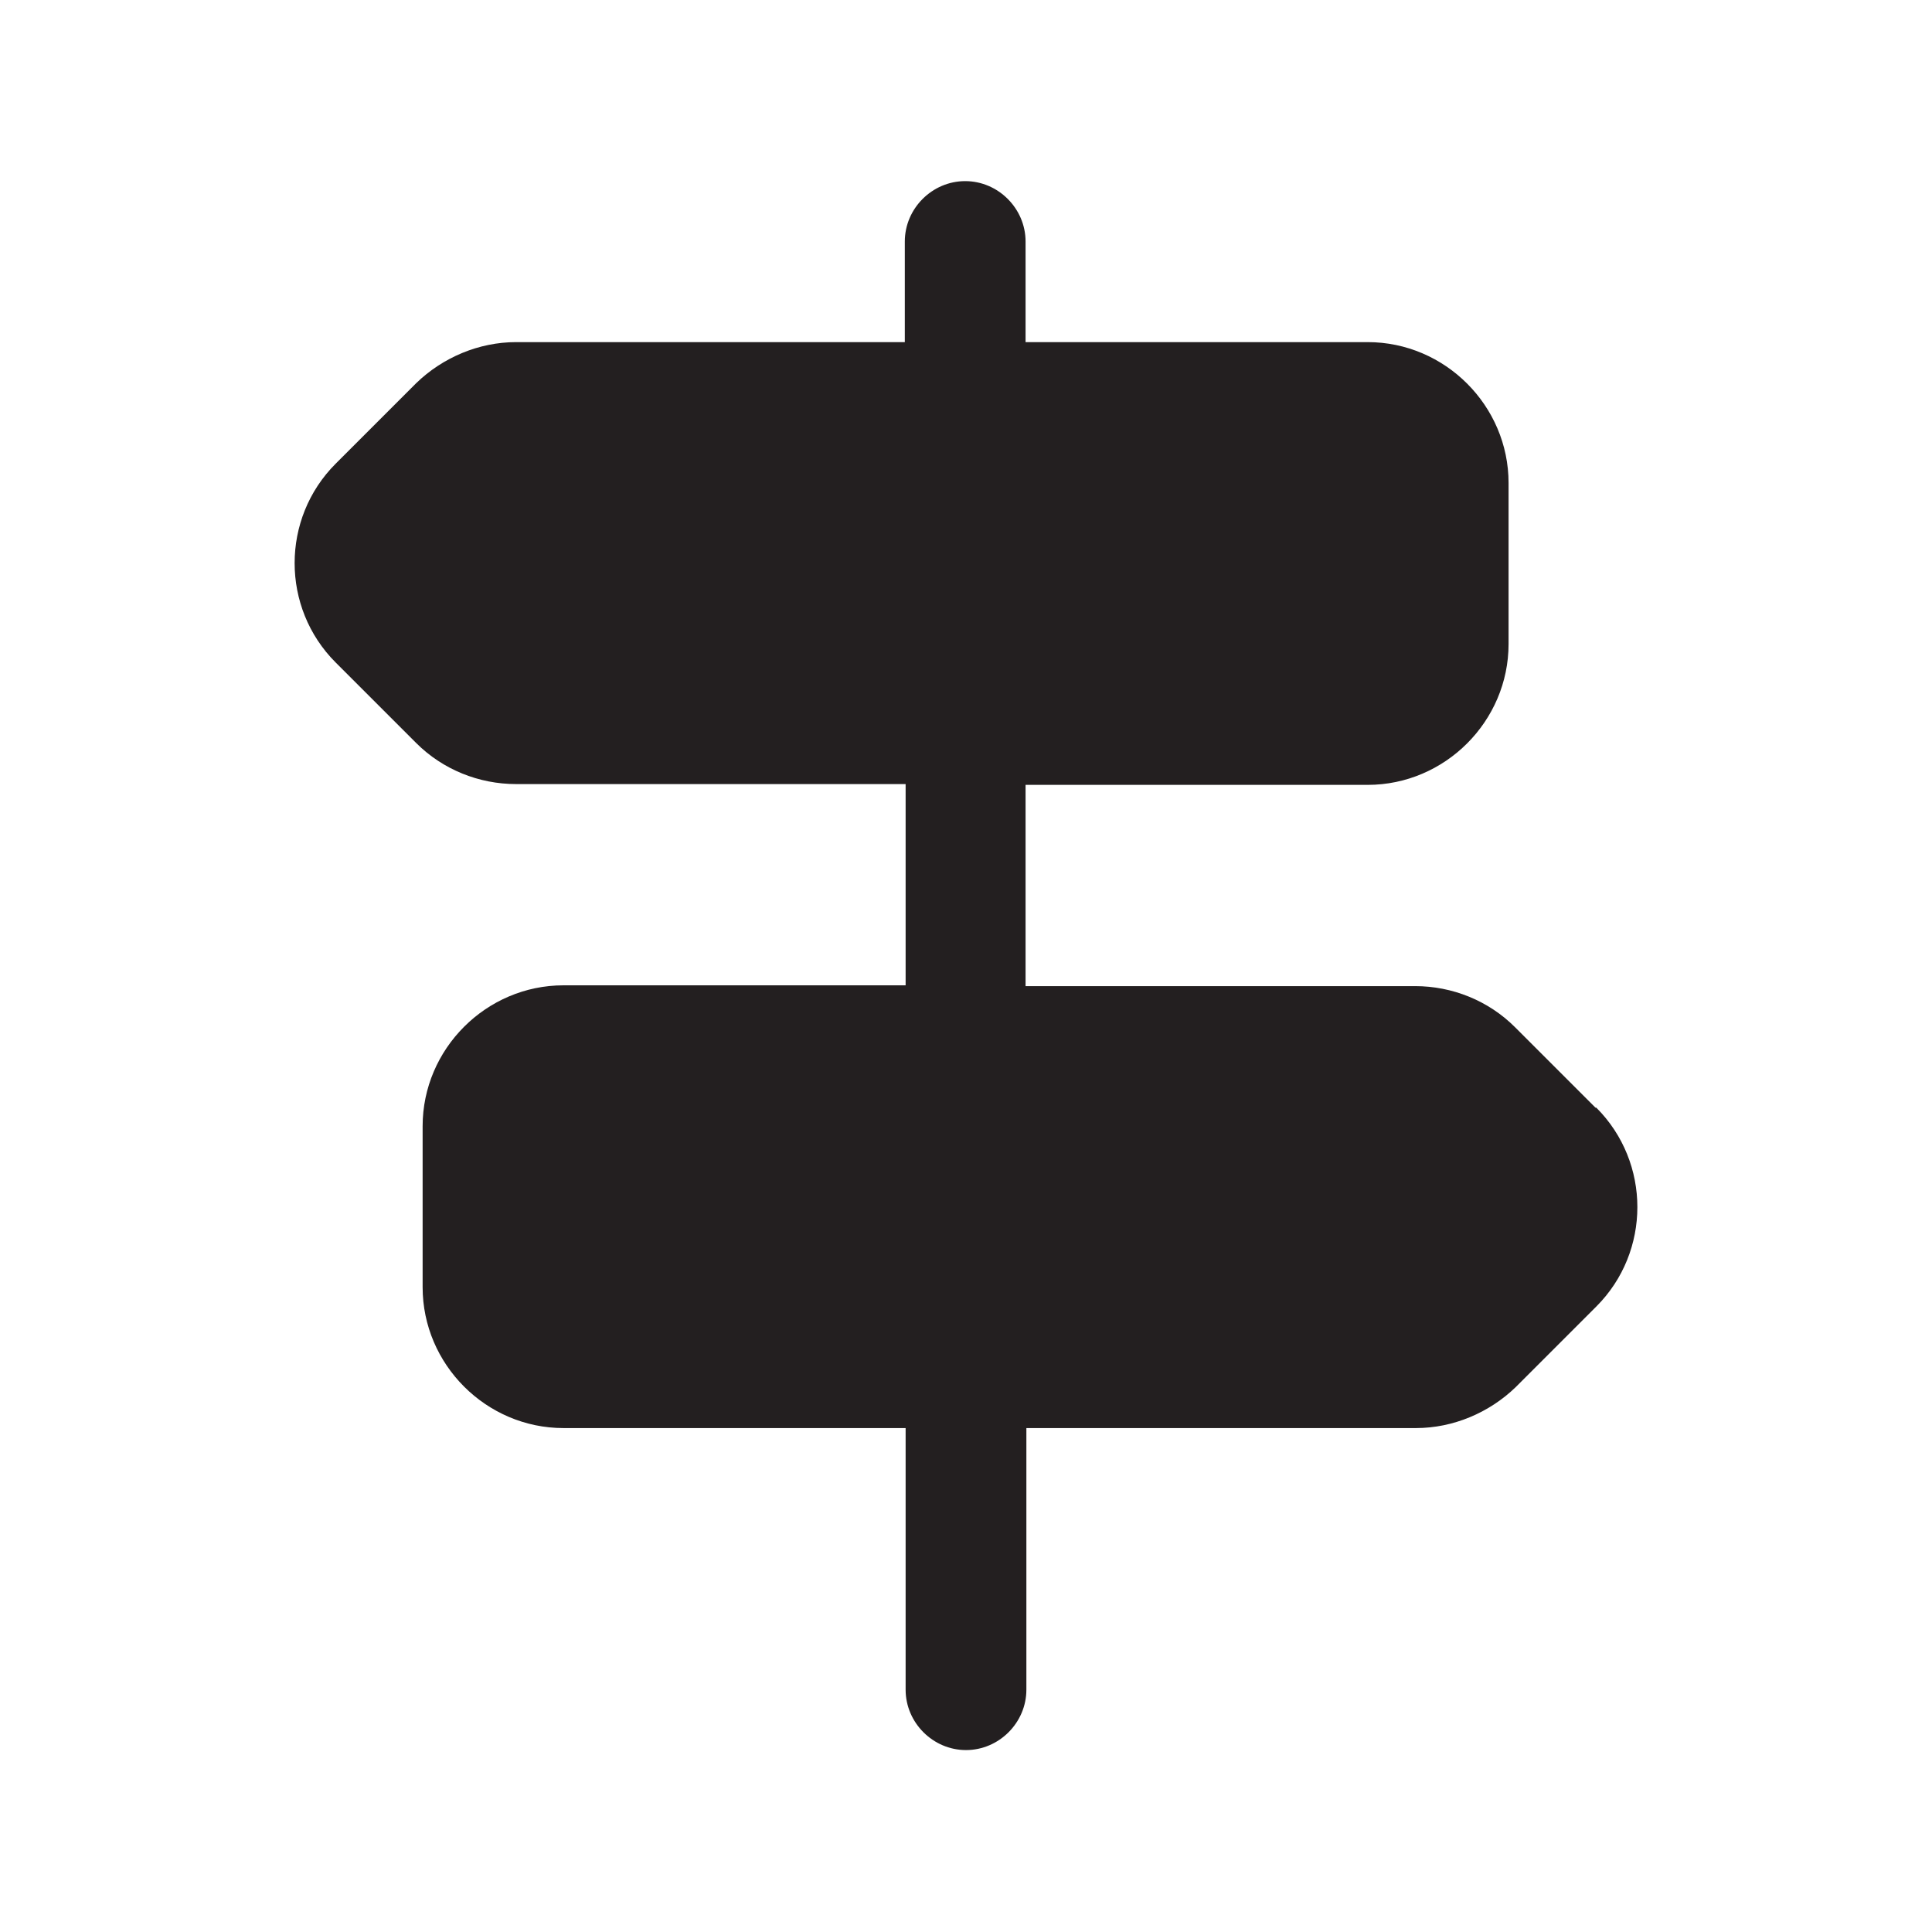 <?xml version="1.0" encoding="UTF-8"?><svg xmlns="http://www.w3.org/2000/svg" viewBox="0 0 24 24"><defs><style>.v{fill:#231f20;}</style></defs><g id="a"/><g id="b"/><g id="c"/><g id="d"/><g id="e"/><g id="f"/><g id="g"/><g id="h"/><g id="i"/><g id="j"/><g id="k"/><g id="l"/><g id="m"/><g id="n"/><g id="o"/><g id="p"/><g id="q"><path class="v" d="M19.82,13.76l-1-1c-.33-.33-.78-.51-1.24-.51h-4.84v-2.5h4.25c.96,0,1.75-.79,1.75-1.75v-2c0-.96-.79-1.75-1.75-1.75h-4.25v-1.25c0-.41-.34-.75-.75-.75s-.75,.34-.75,.75v1.25H6.41c-.46,0-.91,.19-1.24,.51l-1,1c-.68,.68-.68,1.79,0,2.47l1,1c.33,.33,.78,.51,1.24,.51h4.84v2.5H7c-.96,0-1.75,.79-1.75,1.75v2c0,.96,.79,1.75,1.75,1.75h4.25v3.25c0,.41,.34,.75,.75,.75s.75-.34,.75-.75v-3.25h4.84c.46,0,.91-.19,1.24-.51l1-1c.68-.68,.68-1.79,0-2.47Z"/></g><g id="r"/><g id="s"/><g id="t"/><g id="u"/></svg>